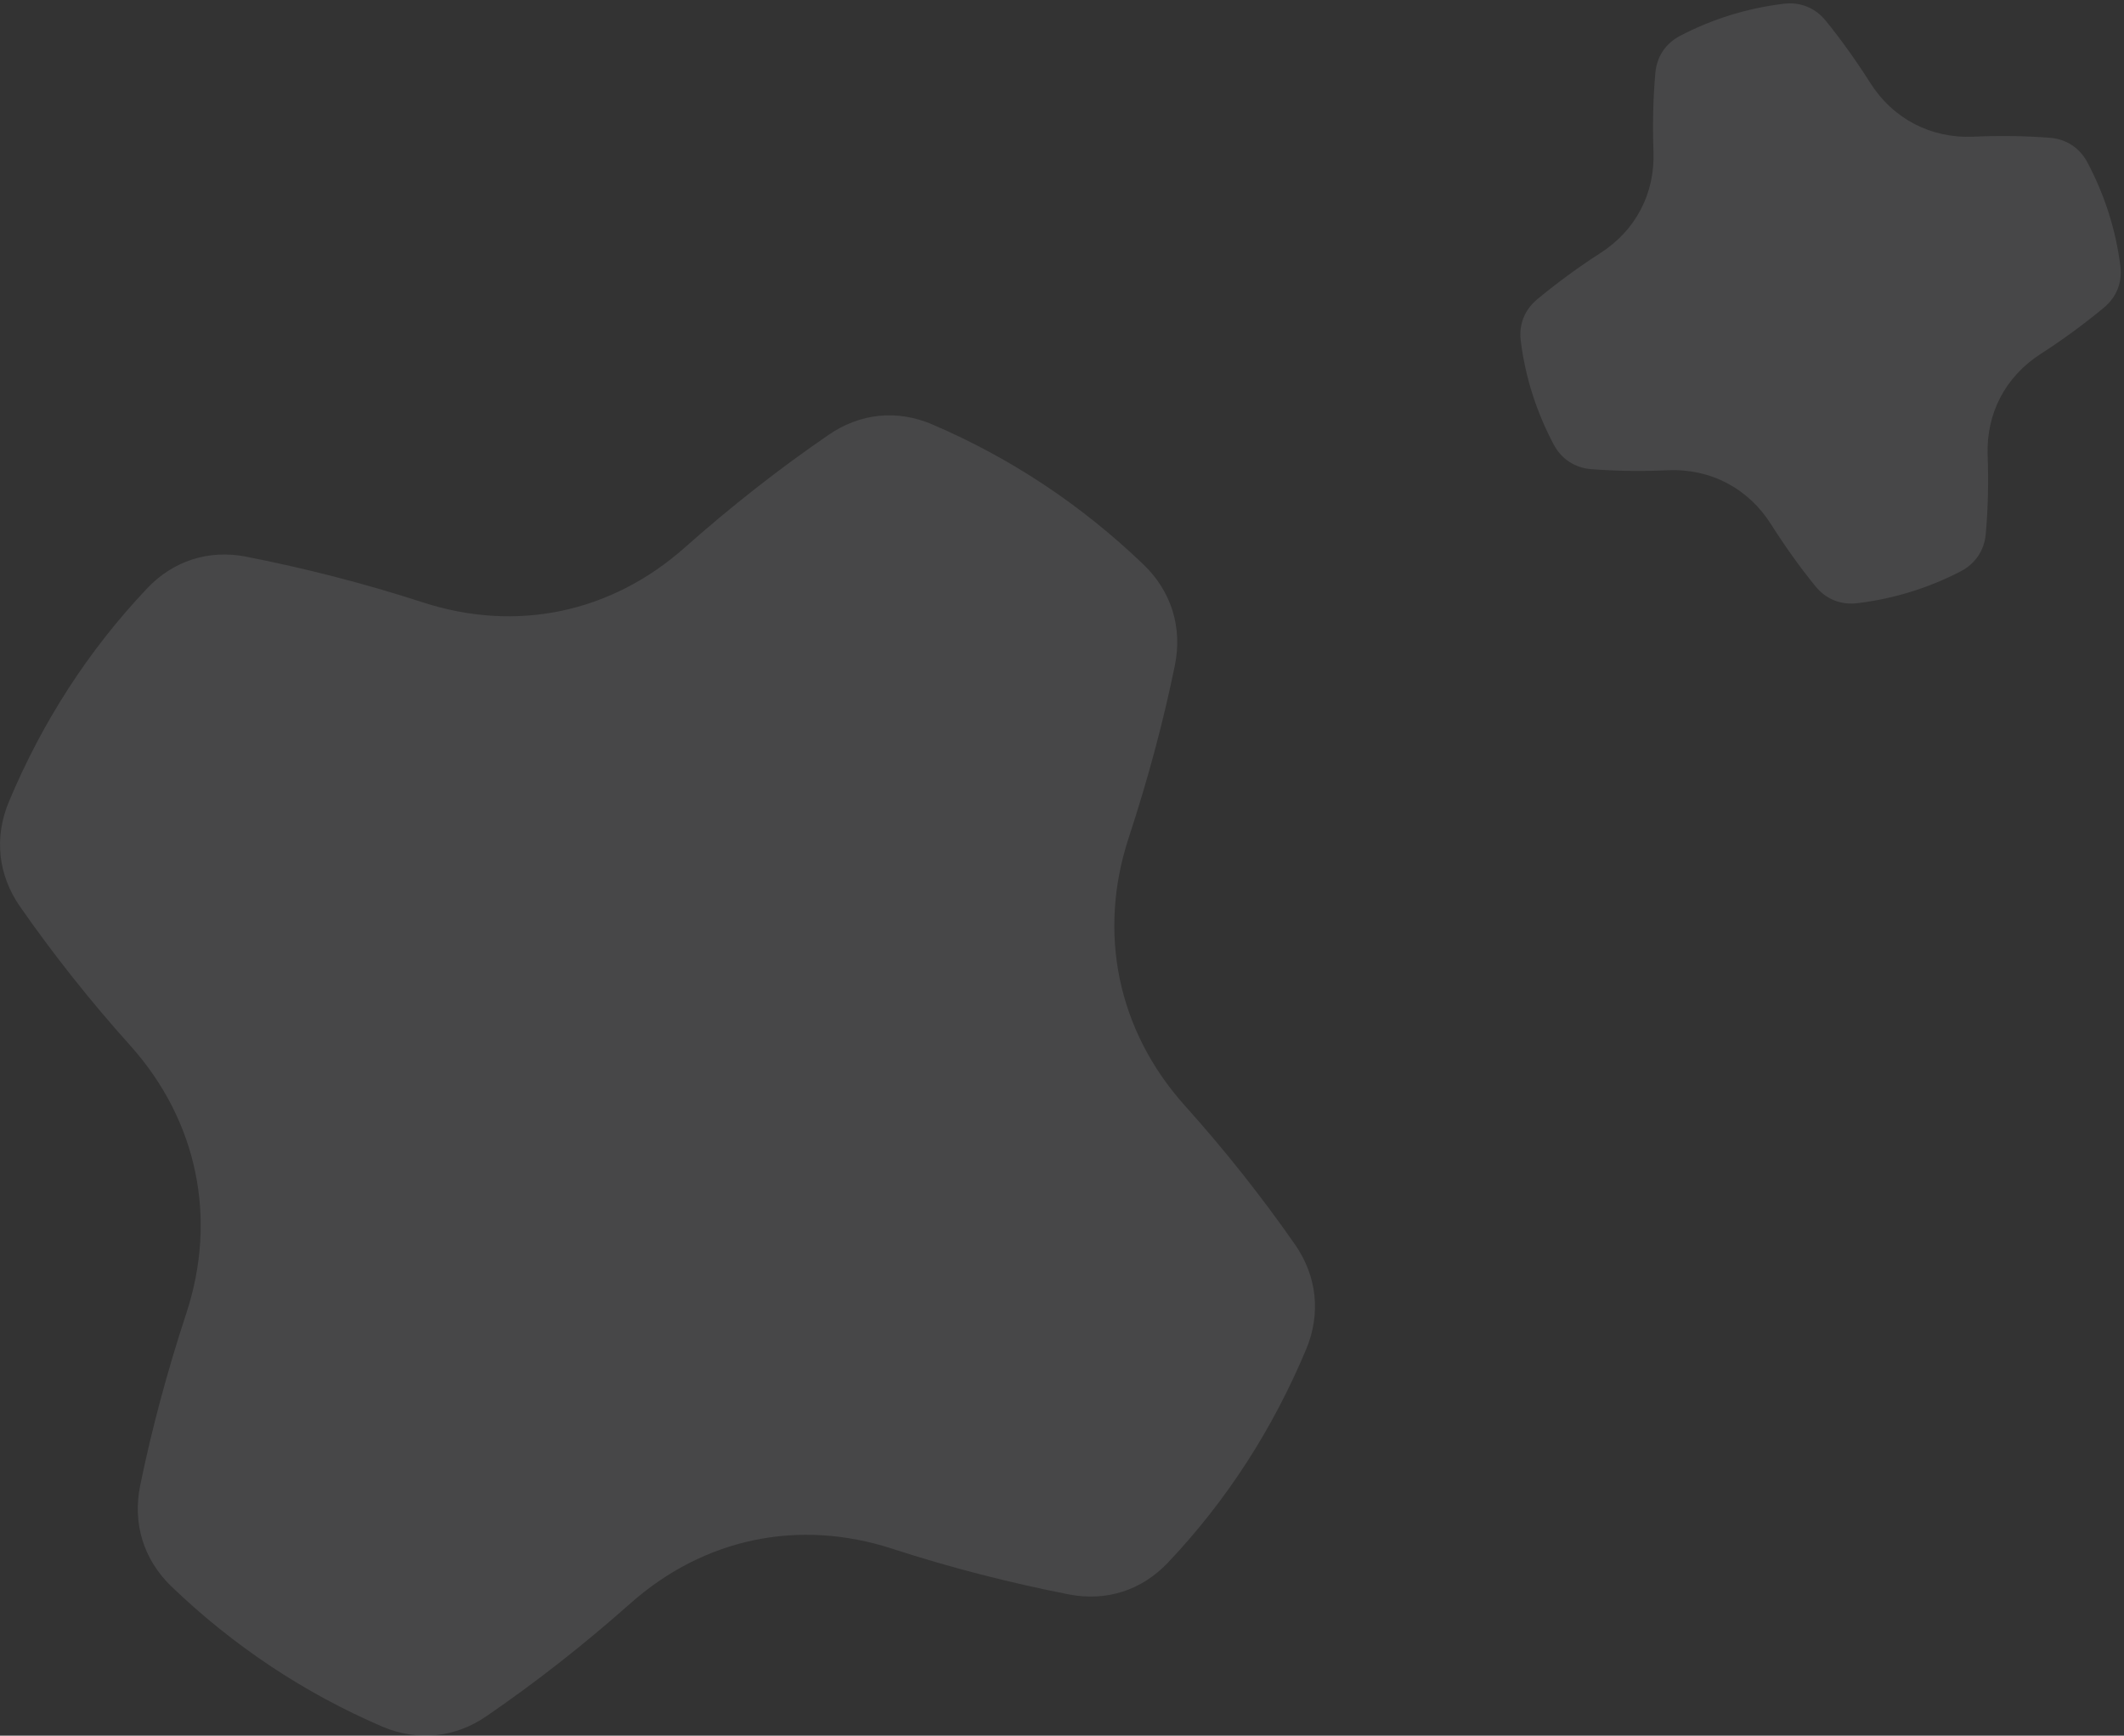 <svg version="1.1" xmlns="http://www.w3.org/2000/svg" xmlns:xlink="http://www.w3.org/1999/xlink" width="399" height="326" viewBox="0 0 399 326">
<rect x="0" y="0" width="399" height="326" fill="#333333" stroke="none"/>
<path id="headerPattern-co" d="M395.249,57.765 C391.498,60.867 387.530,63.790 383.356,66.471 C376.707,70.746 373.098,77.654 373.387,85.555 C373.571,90.515 373.465,95.434 373.034,100.294 C372.768,103.353 371.087,105.849 368.386,107.280 C362.293,110.447 355.782,112.461 348.887,113.298 C345.809,113.666 343.006,112.533 341.043,110.130 C338.099,106.504 335.319,102.608 332.701,98.485 C328.398,91.683 321.303,87.974 313.263,88.325 C308.394,88.555 303.618,88.479 298.944,88.123 C295.851,87.883 293.320,86.227 291.865,83.490 C288.606,77.323 286.532,70.842 285.678,64.022 C285.293,60.978 286.390,58.198 288.748,56.233 C292.499,53.131 296.467,50.208 300.642,47.527 C307.291,43.252 310.899,36.345 310.610,28.443 C310.427,23.484 310.533,18.565 310.963,13.704 C311.229,10.645 312.884,8.157 315.602,6.735 C321.704,3.551 328.189,1.545 335.111,0.700 C338.188,0.332 340.992,1.465 342.954,3.868 C345.898,7.494 348.679,11.390 351.297,15.513 C355.600,22.315 362.695,26.024 370.734,25.674 C375.604,25.443 380.379,25.519 385.054,25.875 C388.146,26.115 390.677,27.771 392.132,30.508 C395.391,36.676 397.465,43.156 398.319,49.976 C398.704,53.020 397.607,55.800 395.249,57.765 zM219.424,293.479 C214.505,298.691 207.872,300.829 200.844,299.479 C189.707,297.295 178.574,294.452 167.569,290.876 C150.035,285.188 132.248,288.907 118.431,301.149 C109.761,308.837 100.737,315.941 91.338,322.371 C85.430,326.426 78.444,327.088 71.873,324.325 C57.159,318.000 43.903,309.208 32.202,297.977 C26.990,292.955 24.888,286.203 26.319,279.088 C28.505,268.384 31.419,257.575 34.981,246.725 C40.883,228.852 37.082,210.516 24.569,196.492 C16.955,188.025 10.033,179.272 3.766,170.288 C-0.373,164.338 -1.128,157.304 1.656,150.612 C7.957,135.570 16.574,122.205 27.607,110.544 C32.525,105.333 39.158,103.194 46.187,104.545 C57.324,106.730 68.457,109.573 79.462,113.148 C96.996,118.836 114.782,115.118 128.600,102.875 C137.270,95.187 146.294,88.083 155.693,81.653 C161.600,77.597 168.532,76.901 175.113,79.708 C189.872,86.023 203.074,94.780 214.829,106.048 C220.041,111.068 222.143,117.820 220.712,124.935 C218.526,135.639 215.612,146.448 212.050,157.299 C206.148,175.172 209.948,193.509 222.462,207.531 C230.075,215.999 236.997,224.752 243.264,233.735 C247.403,239.686 248.159,246.719 245.375,253.412 C239.073,268.455 230.456,281.819 219.424,293.479 z" fill="#FAFCFE" opacity="0.102" />
</svg>
